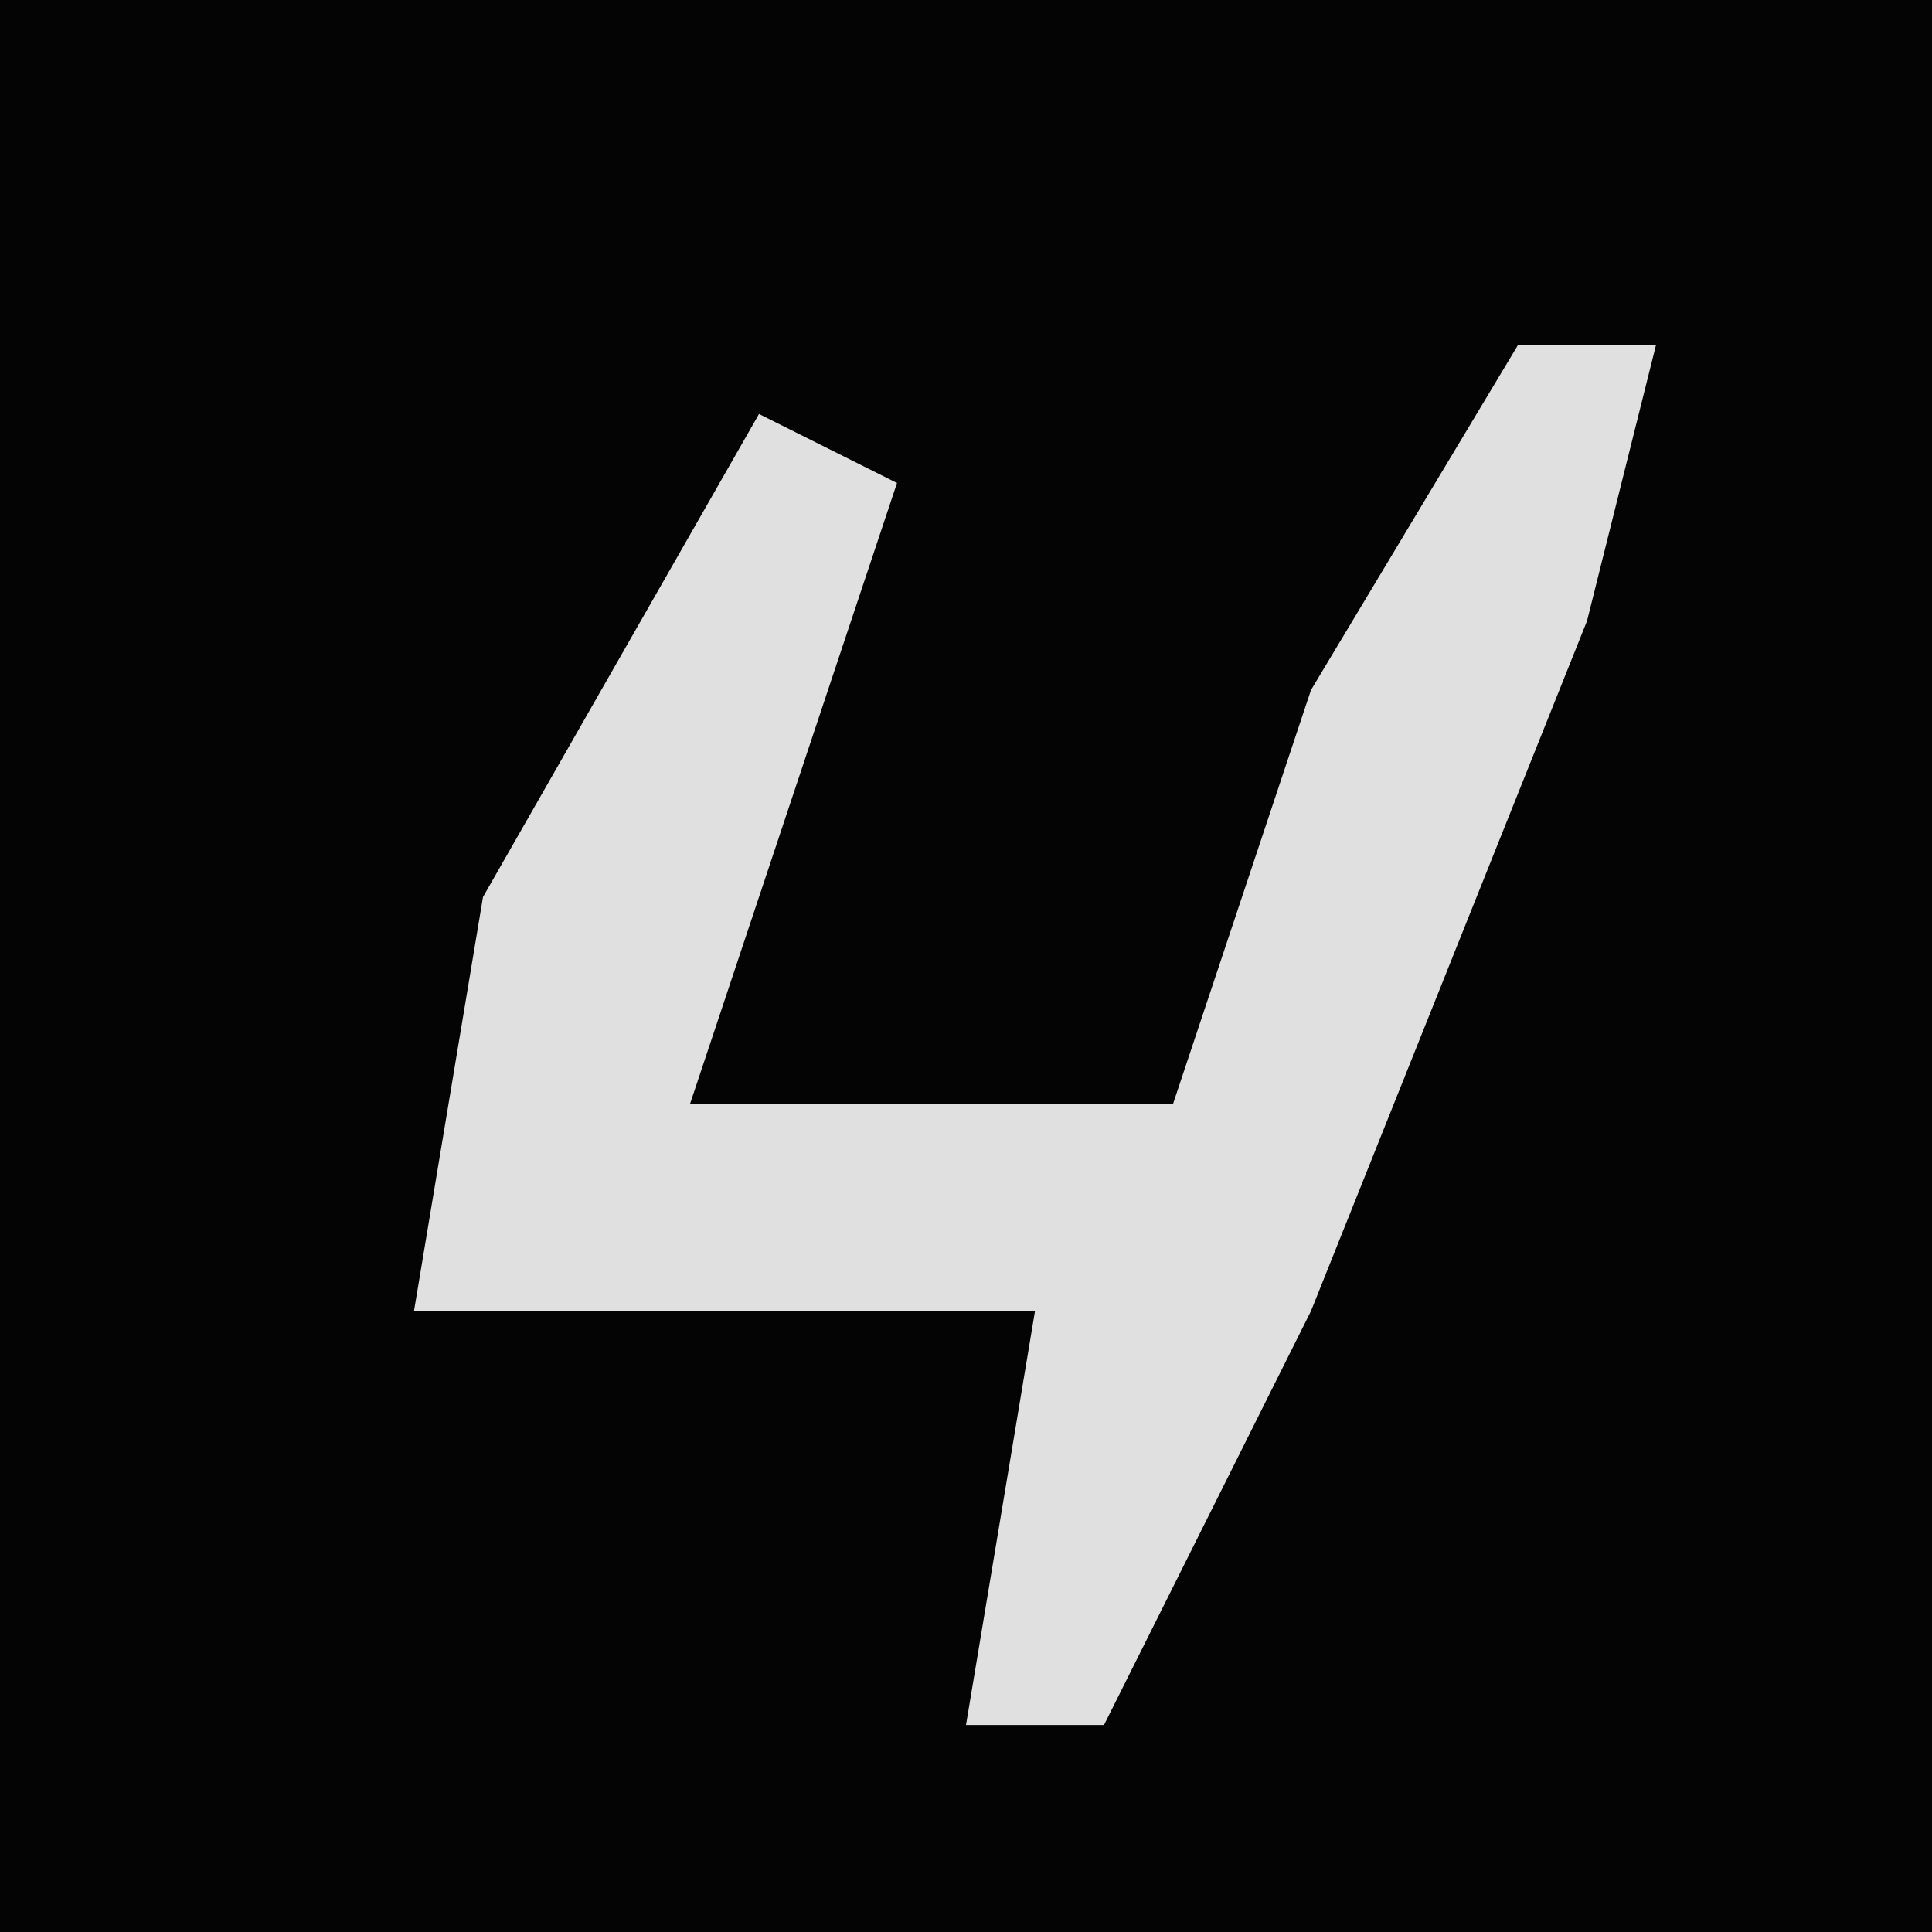 <?xml version="1.0" encoding="UTF-8"?>
<svg version="1.1" xmlns="http://www.w3.org/2000/svg" width="28" height="28">
<path d="M0,0 L28,0 L28,28 L0,28 Z " fill="#040404" transform="translate(0,0)"/>
<path d="M0,0 L2,0 L1,4 L-3,14 L-6,20 L-8,20 L-7,14 L-16,14 L-15,8 L-11,1 L-9,2 L-12,11 L-5,11 L-3,5 Z " fill="#E0E0E0" transform="translate(22,5)"/>
</svg>
